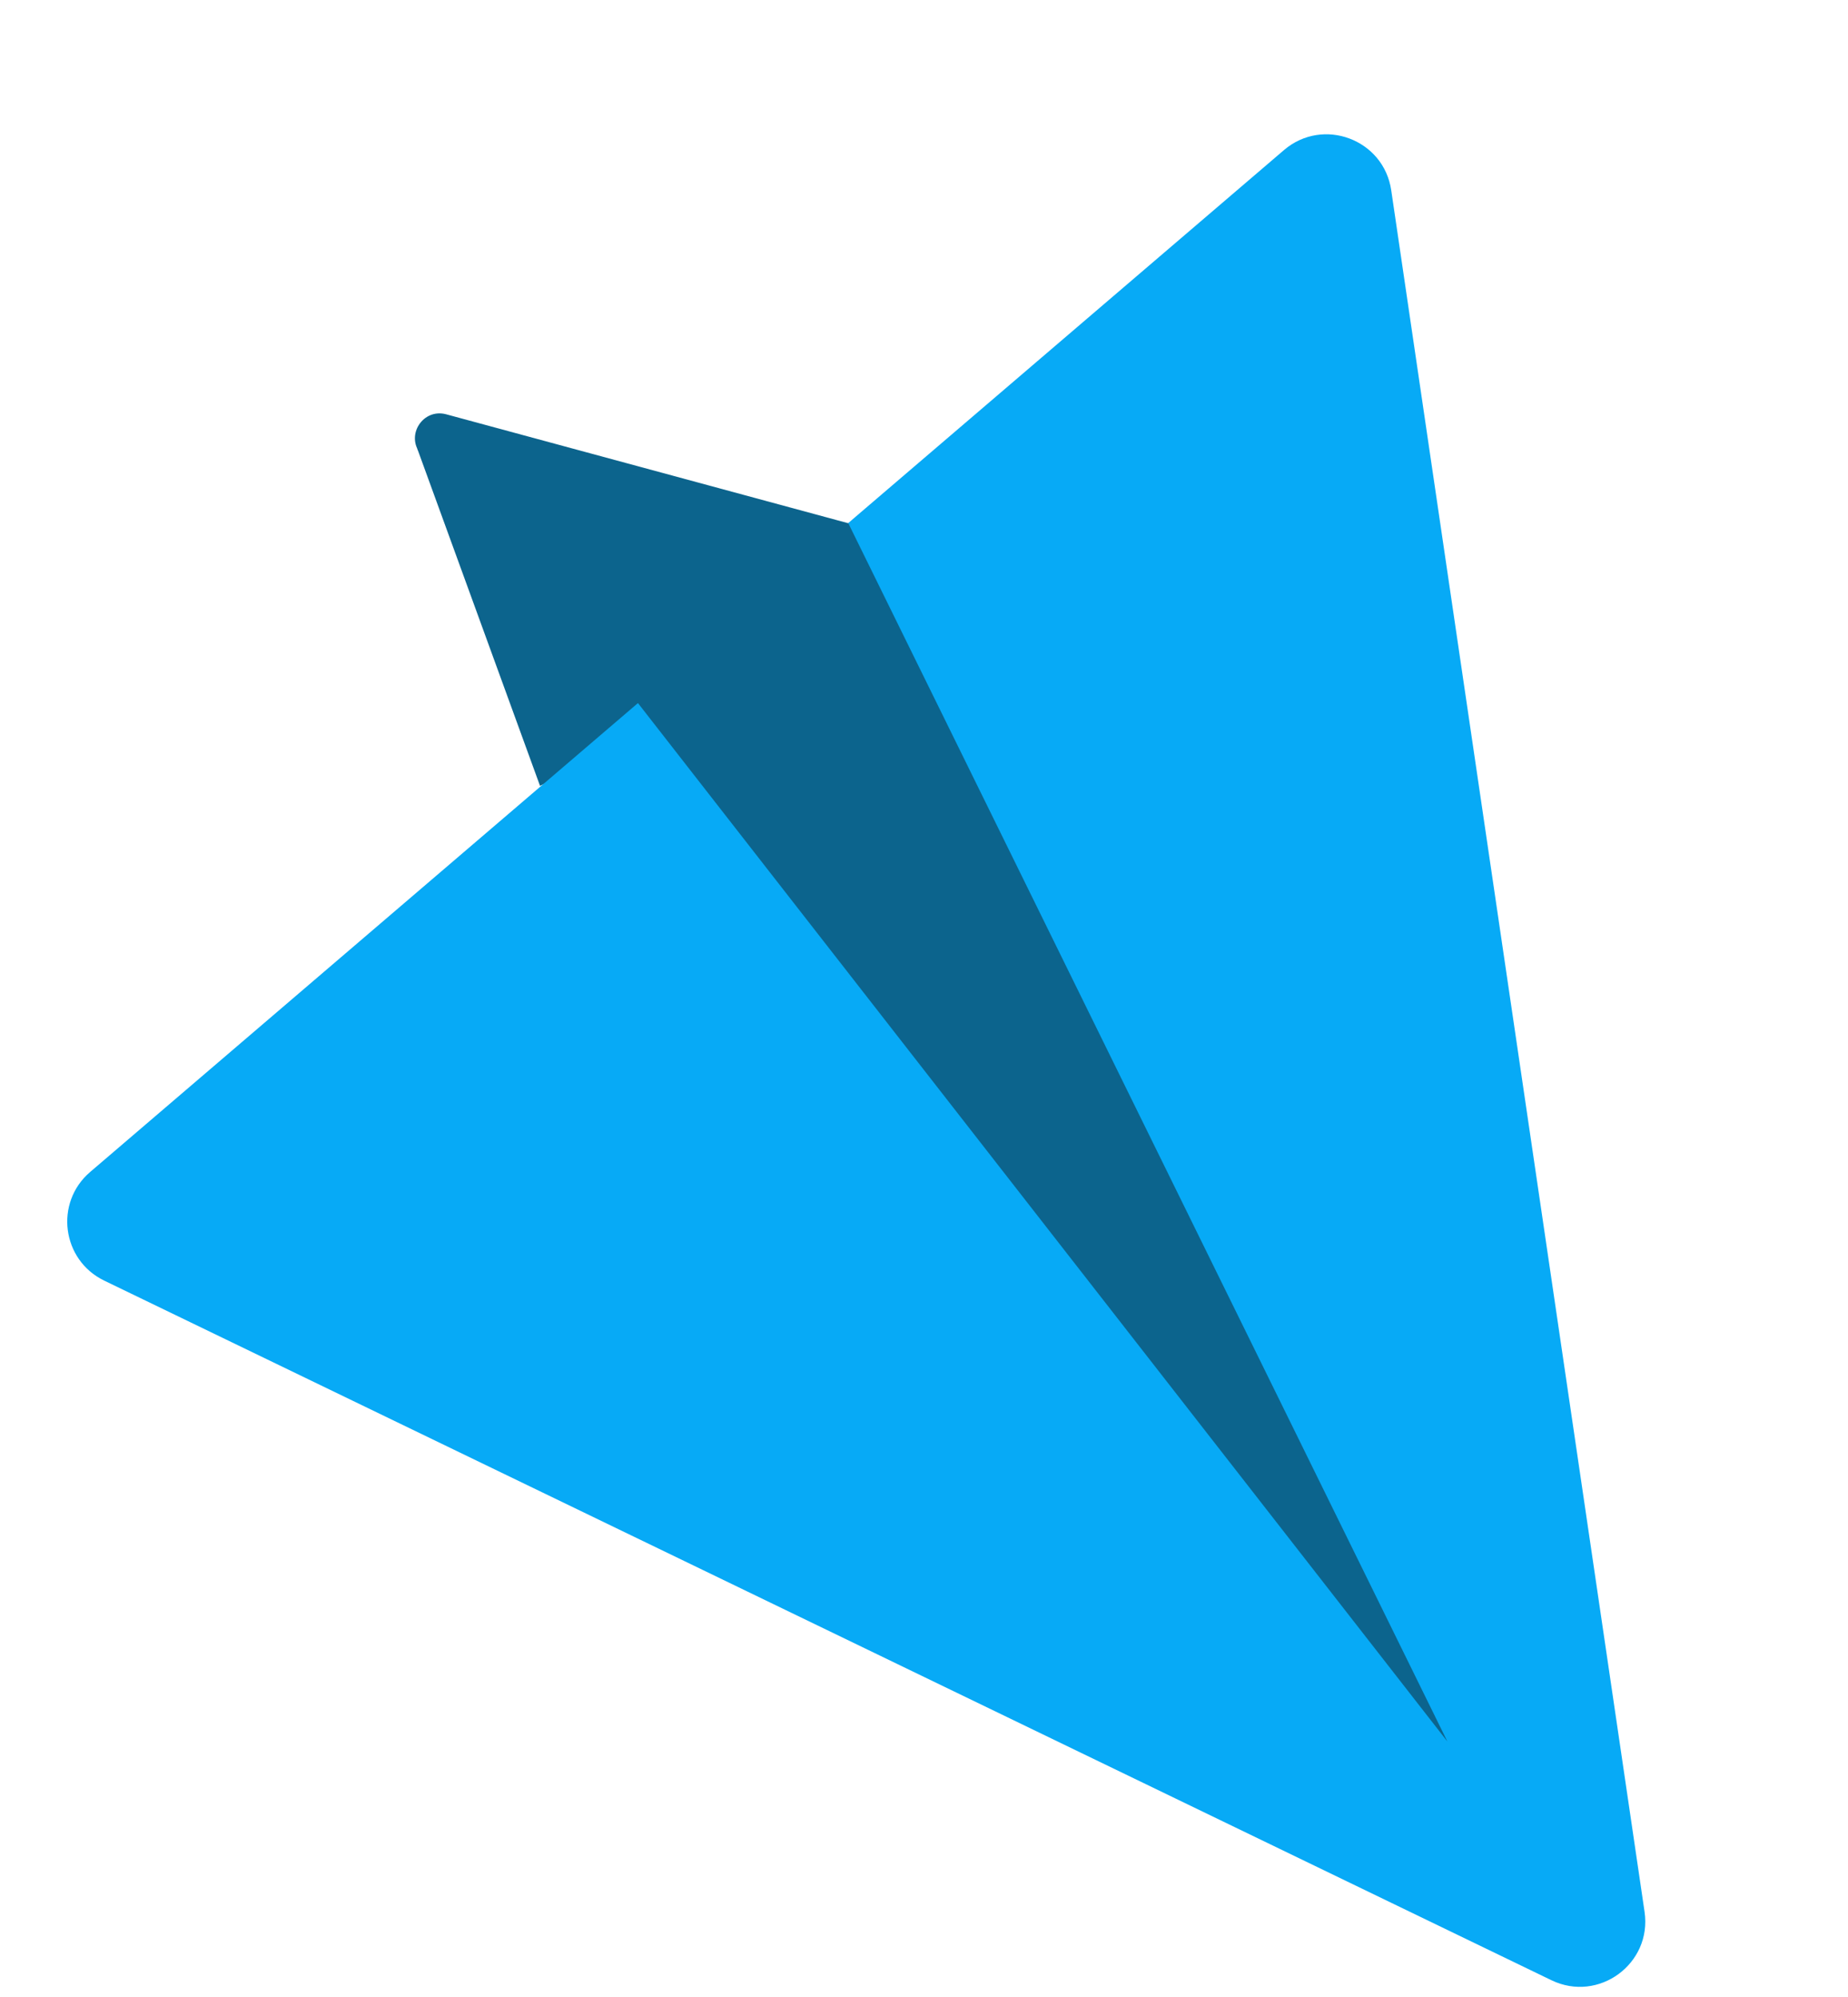 
<svg width="286" height="309" viewBox="0 0 286 309" fill="none" xmlns="http://www.w3.org/2000/svg">
<g clip-path="url(#clip0_135_526)">
<path d="M83.575 121.596L64.577 69.418L74.451 71.404L106.908 110.03L83.575 121.596Z" fill="#0C648D"/>
<path d="M131.915 80.387L13.948 181.343C8.402 186.092 9.552 194.966 16.125 198.147L240.097 306.397C247.408 309.931 255.695 303.847 254.515 295.813L215.309 29.437C214.15 21.558 204.767 18.046 198.714 23.218L131.916 80.382" fill="#07AAF6"/>
<path d="M224.001 269.463L98.743 108.803L65.068 70.197C62.754 67.299 65.485 63.138 69.059 64.105L131.286 80.961L224.001 269.463Z" fill="#0C648D"/>
</g>
<defs>
<clipPath id="clip0_135_526">
<rect width="280.474" height="255.067" fill="white" transform="translate(285.222 29.838) rotate(96.51)"/>
</clipPath>
</defs>
</svg>


